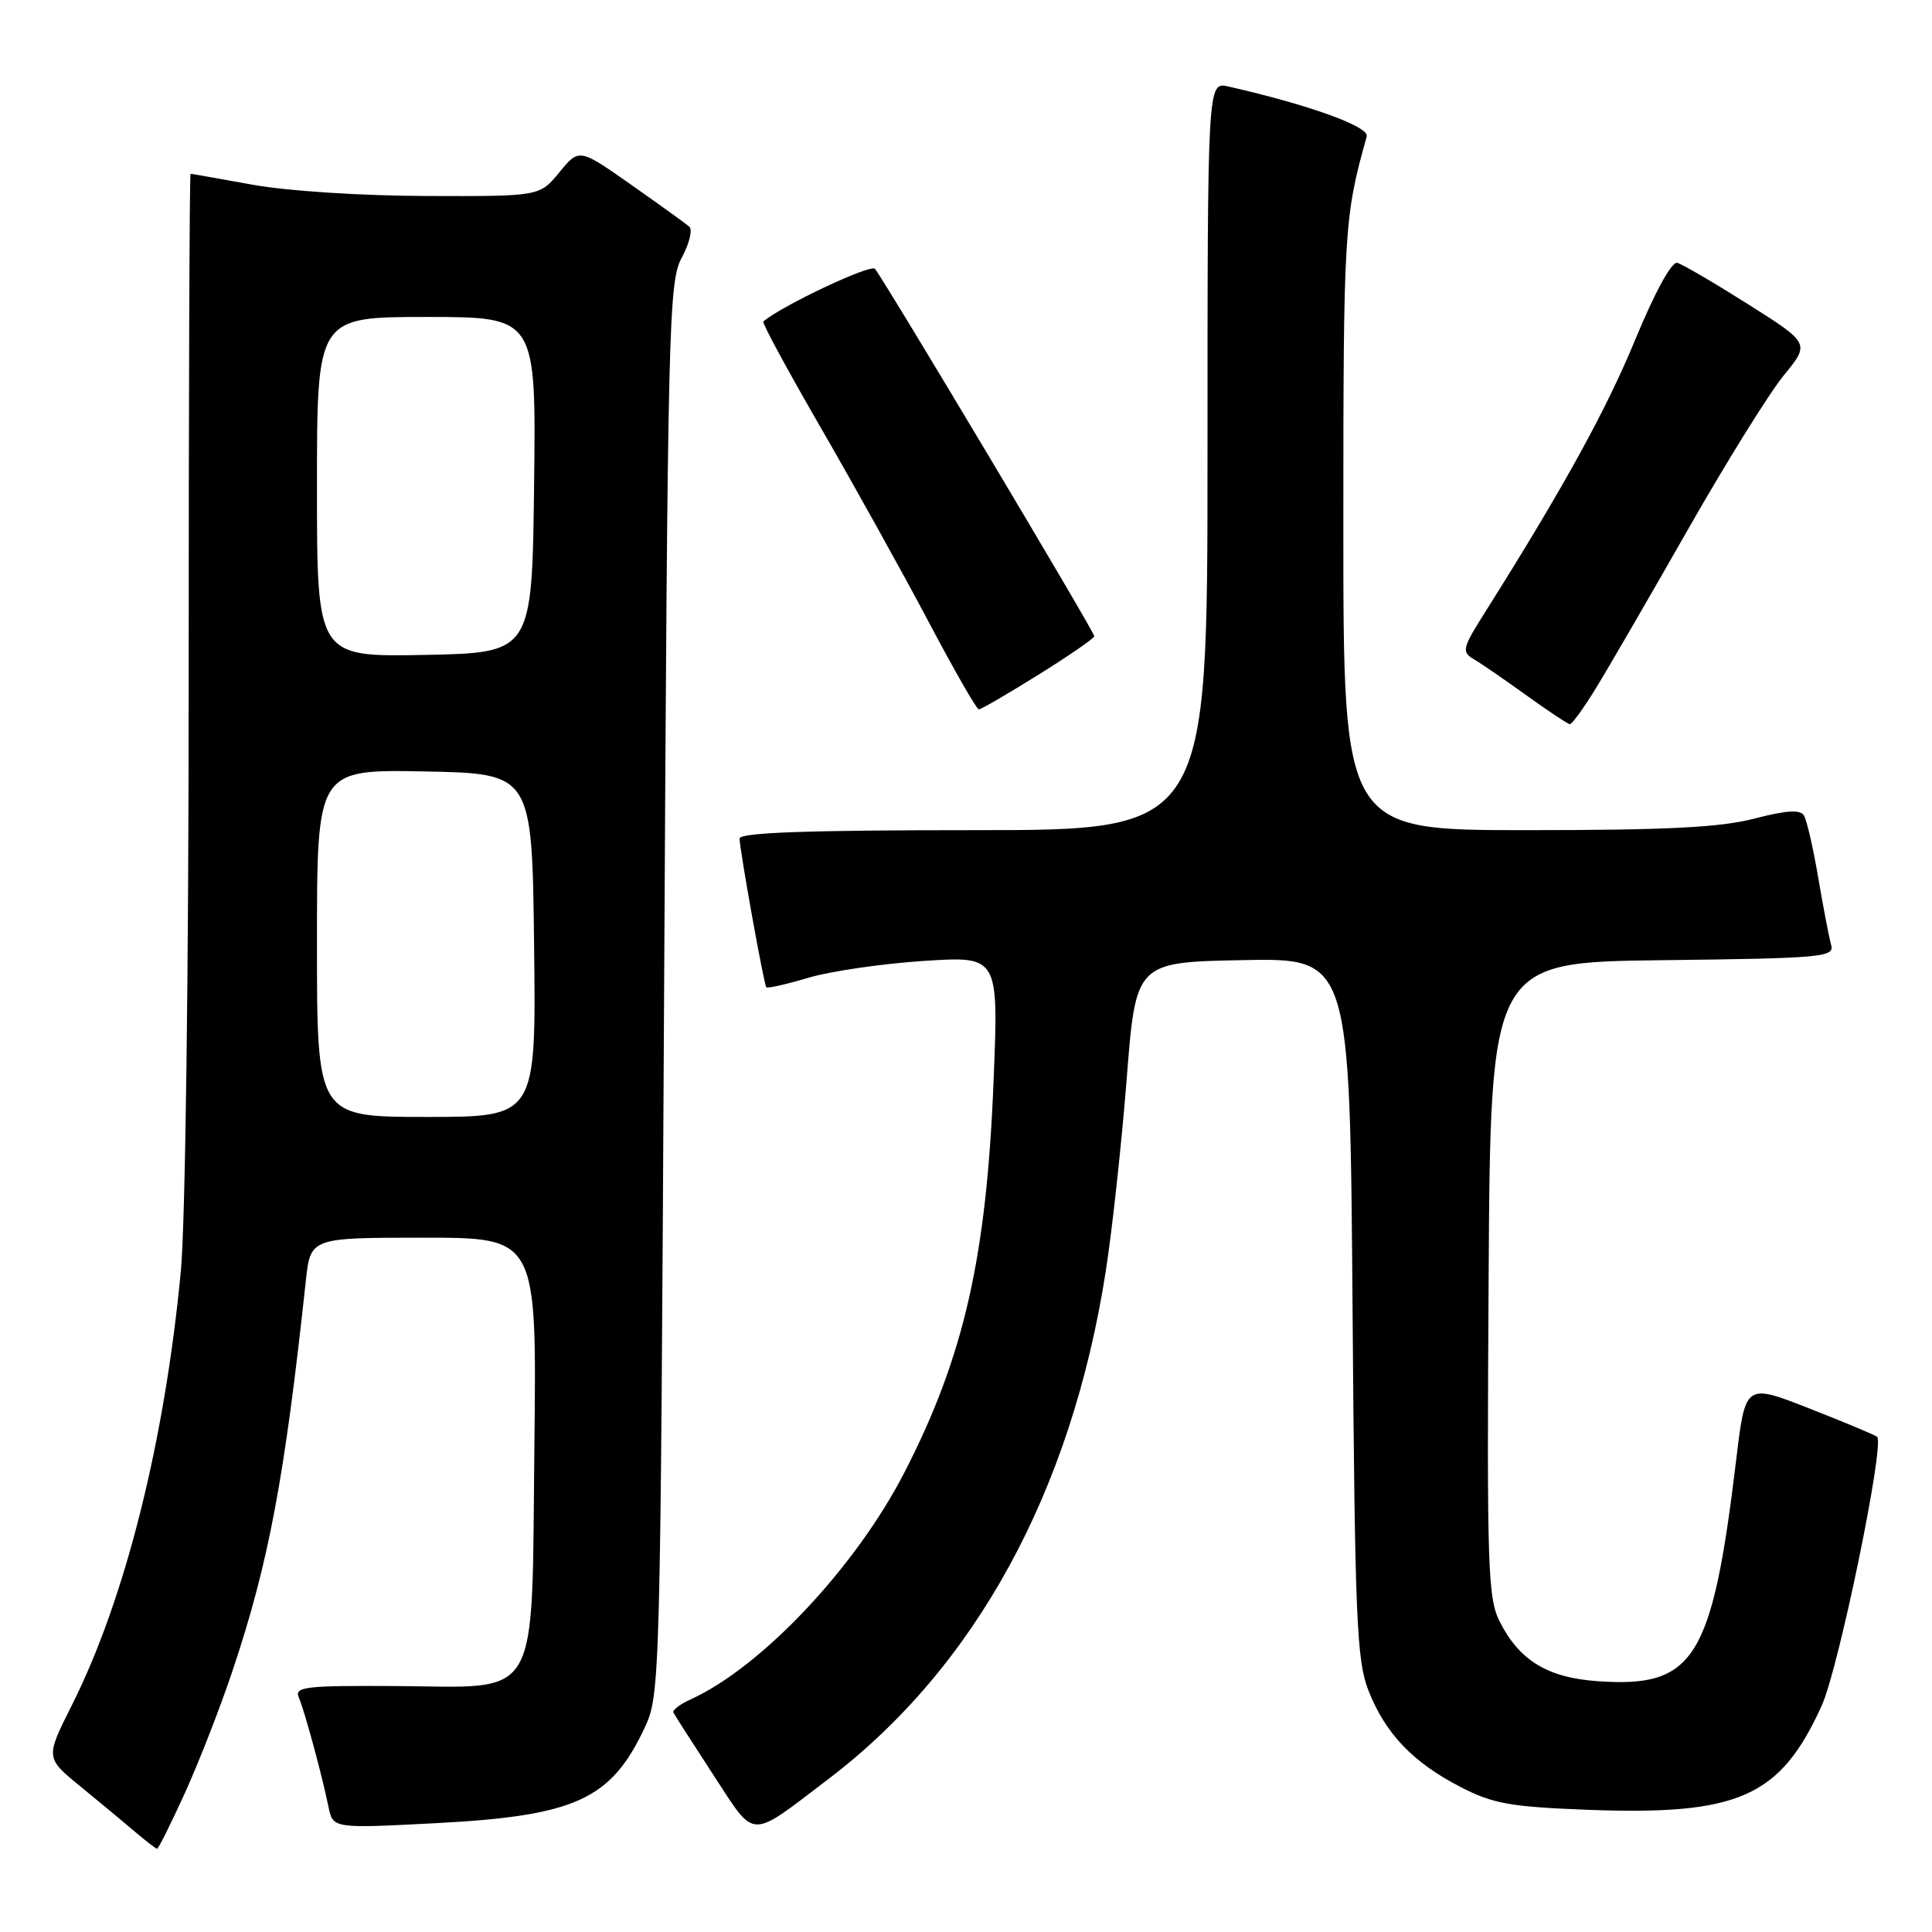 <?xml version="1.0" encoding="UTF-8" standalone="no"?>
<!DOCTYPE svg PUBLIC "-//W3C//DTD SVG 1.1//EN" "http://www.w3.org/Graphics/SVG/1.1/DTD/svg11.dtd" >
<svg xmlns="http://www.w3.org/2000/svg" xmlns:xlink="http://www.w3.org/1999/xlink" version="1.1" viewBox="0 0 256 256">
 <g >
 <path fill="currentColor"
d=" M 24.50 237.58 C 26.36 233.49 29.21 226.18 30.83 221.33 C 35.61 207.05 37.71 195.87 40.52 169.75 C 41.14 164.00 41.14 164.00 56.13 164.00 C 71.12 164.00 71.12 164.00 70.81 191.47 C 70.42 226.05 71.87 223.54 52.42 223.41 C 40.45 223.34 38.99 223.51 39.59 224.91 C 40.36 226.72 42.63 235.06 43.52 239.39 C 44.11 242.29 44.11 242.29 57.74 241.58 C 76.19 240.62 80.94 238.46 85.39 229.00 C 87.48 224.54 87.50 223.57 88.00 131.00 C 88.47 42.73 88.60 37.31 90.34 34.14 C 91.34 32.28 91.79 30.44 91.34 30.04 C 90.88 29.63 87.40 27.13 83.62 24.47 C 76.74 19.64 76.74 19.64 74.12 22.83 C 71.50 26.02 71.50 26.02 56.50 25.97 C 47.98 25.95 38.04 25.31 33.50 24.48 C 29.10 23.69 25.39 23.03 25.25 23.02 C 25.11 23.01 25.00 53.26 25.00 90.25 C 25.00 129.08 24.56 162.13 23.96 168.46 C 21.81 191.08 16.56 211.97 9.50 225.99 C 6.02 232.92 6.02 232.92 10.65 236.71 C 13.20 238.79 16.46 241.50 17.89 242.72 C 19.33 243.94 20.64 244.95 20.81 244.97 C 20.98 244.99 22.64 241.66 24.50 237.58 Z  M 109.77 235.73 C 129.23 220.94 141.96 197.66 146.51 168.50 C 147.37 163.00 148.62 151.53 149.29 143.00 C 150.50 127.50 150.50 127.50 164.69 127.22 C 178.87 126.95 178.87 126.95 179.22 173.22 C 179.53 214.43 179.76 219.99 181.32 223.99 C 183.56 229.69 187.19 233.51 193.50 236.77 C 197.83 239.01 200.08 239.41 210.39 239.81 C 230.40 240.56 235.89 238.12 241.39 226.00 C 243.64 221.03 249.75 191.41 248.73 190.39 C 248.51 190.17 244.49 188.49 239.80 186.65 C 231.27 183.30 231.27 183.30 230.06 193.40 C 226.87 219.88 224.52 223.66 211.74 222.77 C 205.09 222.31 201.37 220.06 198.75 214.93 C 197.14 211.80 197.01 207.88 197.25 169.50 C 197.50 127.50 197.50 127.50 220.31 127.23 C 241.39 126.98 243.09 126.83 242.64 125.23 C 242.37 124.28 241.60 120.27 240.93 116.32 C 240.26 112.37 239.40 108.64 239.02 108.04 C 238.54 107.25 236.66 107.37 232.46 108.47 C 227.96 109.64 220.88 110.00 202.29 110.00 C 178.00 110.00 178.00 110.00 178.00 69.72 C 178.00 30.39 178.10 28.78 181.10 18.08 C 181.47 16.78 173.46 13.89 162.75 11.46 C 160.00 10.84 160.00 10.84 160.00 60.42 C 160.00 110.00 160.00 110.00 129.00 110.00 C 107.01 110.00 98.00 110.32 98.00 111.11 C 98.00 112.56 101.21 130.41 101.54 130.82 C 101.69 130.99 104.19 130.43 107.11 129.56 C 110.03 128.69 116.90 127.69 122.37 127.33 C 132.32 126.68 132.32 126.68 131.66 143.09 C 130.73 166.60 127.74 179.73 119.85 195.09 C 113.37 207.68 100.94 220.88 91.51 225.18 C 90.10 225.82 89.07 226.60 89.23 226.92 C 89.38 227.24 91.76 230.94 94.50 235.15 C 100.21 243.87 99.11 243.83 109.77 235.73 Z  M 211.43 91.25 C 213.04 88.64 218.52 79.19 223.61 70.25 C 228.70 61.31 234.44 52.08 236.35 49.75 C 239.83 45.50 239.83 45.50 231.66 40.33 C 227.16 37.49 222.93 35.01 222.25 34.83 C 221.51 34.63 219.30 38.66 216.68 45.00 C 212.80 54.40 207.18 64.60 196.92 80.90 C 193.71 85.98 193.62 86.36 195.37 87.40 C 196.39 88.00 199.53 90.17 202.36 92.21 C 205.19 94.24 207.73 95.93 208.01 95.96 C 208.29 95.98 209.83 93.86 211.43 91.25 Z  M 137.61 89.40 C 141.68 86.86 145.00 84.57 145.00 84.30 C 145.00 83.70 117.02 36.84 115.93 35.62 C 115.34 34.97 103.79 40.41 101.14 42.59 C 100.94 42.75 104.38 49.10 108.77 56.69 C 113.16 64.29 119.55 75.79 122.97 82.25 C 126.38 88.71 129.41 94.00 129.70 94.00 C 129.99 94.00 133.55 91.93 137.61 89.40 Z  M 42.00 124.97 C 42.00 101.95 42.00 101.95 56.25 102.22 C 70.50 102.50 70.50 102.50 70.77 125.25 C 71.04 148.00 71.04 148.00 56.52 148.00 C 42.00 148.00 42.00 148.00 42.00 124.97 Z  M 42.00 64.53 C 42.00 42.00 42.00 42.00 56.52 42.00 C 71.04 42.00 71.04 42.00 70.77 64.25 C 70.50 86.50 70.50 86.50 56.25 86.78 C 42.00 87.05 42.00 87.05 42.00 64.53 Z "/>
</g>
</svg>